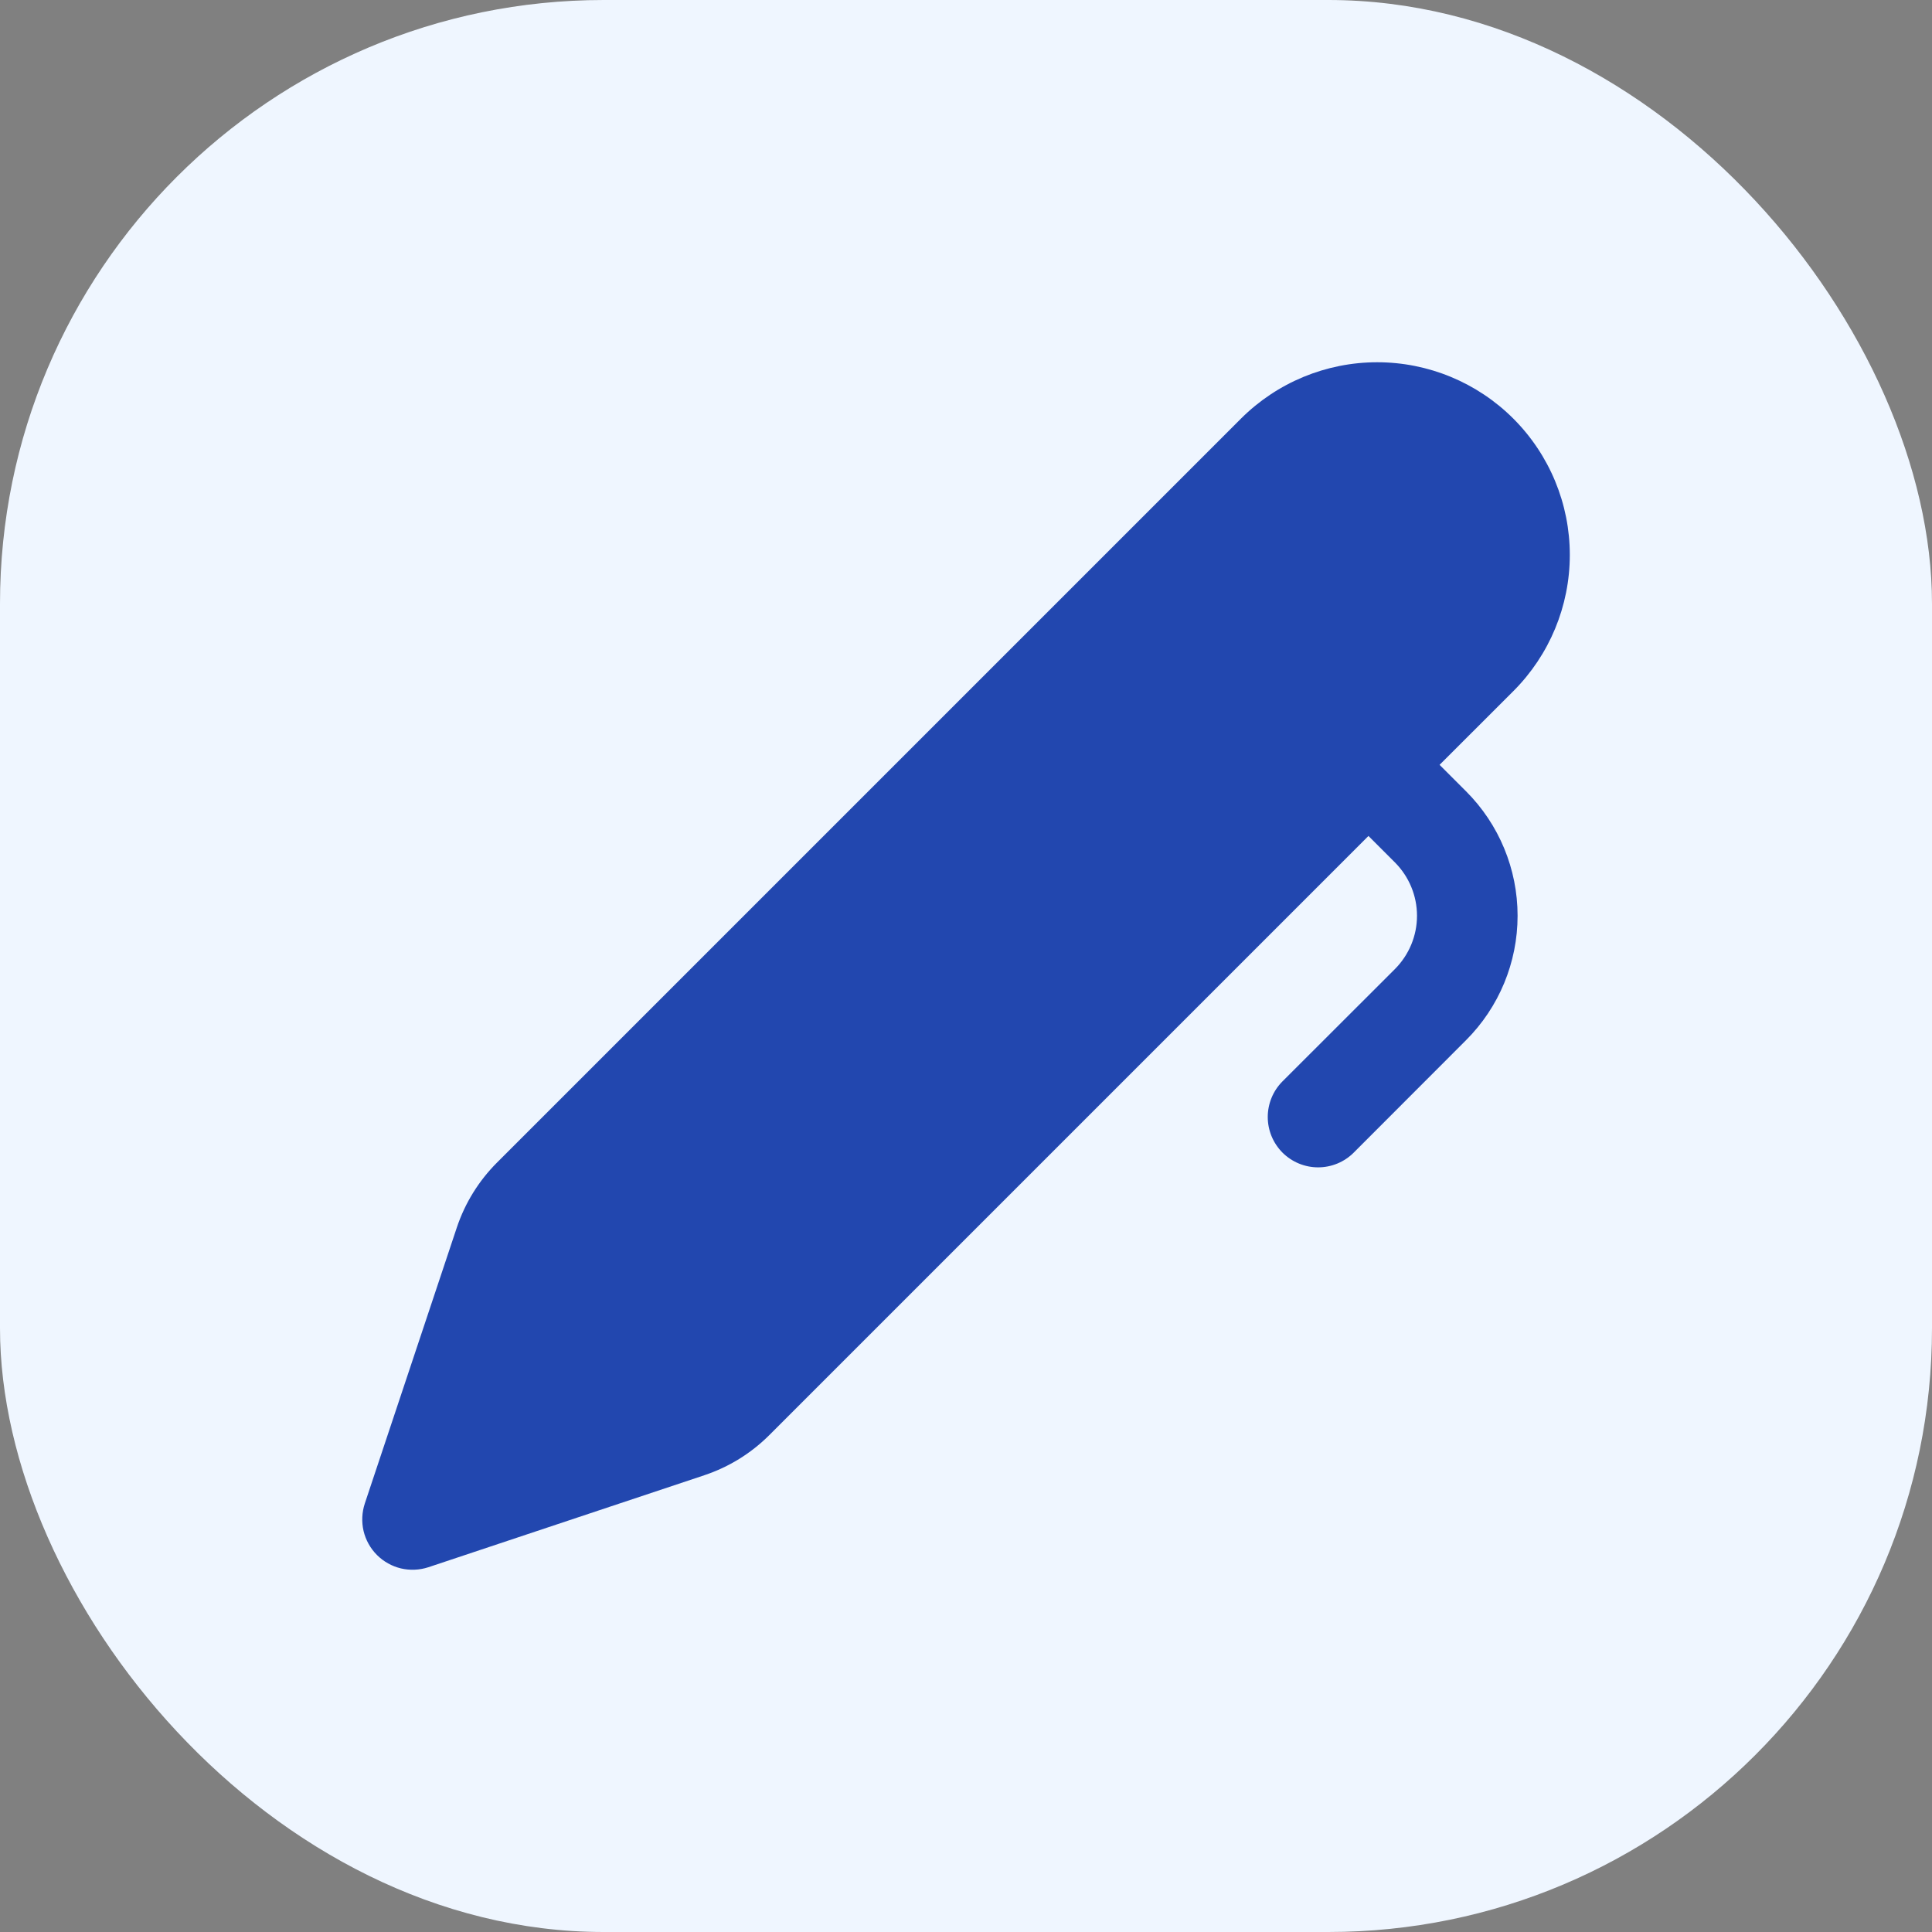 <svg width="32" height="32" viewBox="0 0 32 32" fill="none" xmlns="http://www.w3.org/2000/svg">
<rect x="0" y="0" width="32" height="32" fill="#808080" stroke="none"/>
<rect width="32" height="32" rx="10" fill="#EFF6FF"/>
<path d="M20.554 6.934C21.153 6.336 21.964 6 22.811 6C23.657 6 24.468 6.336 25.067 6.935C25.665 7.534 26.001 8.345 26.001 9.191C26.001 10.038 25.664 10.849 25.066 11.447L23.844 12.668L24.282 13.106C24.829 13.653 25.136 14.394 25.136 15.168C25.136 15.941 24.829 16.682 24.282 17.229L22.422 19.091C22.266 19.247 22.054 19.335 21.832 19.335C21.611 19.335 21.399 19.247 21.242 19.091C21.086 18.934 20.998 18.722 20.998 18.501C20.998 18.28 21.086 18.067 21.242 17.911L23.104 16.051C23.338 15.816 23.47 15.499 23.47 15.168C23.47 14.836 23.338 14.519 23.104 14.284L22.666 13.846L12.741 23.771C12.439 24.072 12.072 24.299 11.667 24.434L7.096 25.958C6.949 26.006 6.792 26.013 6.641 25.978C6.491 25.942 6.353 25.865 6.244 25.756C6.135 25.647 6.058 25.509 6.022 25.359C5.987 25.208 5.994 25.051 6.042 24.904L7.566 20.333C7.701 19.928 7.928 19.561 8.229 19.259L20.554 6.934Z" fill="#2247AF"/>
</svg>
